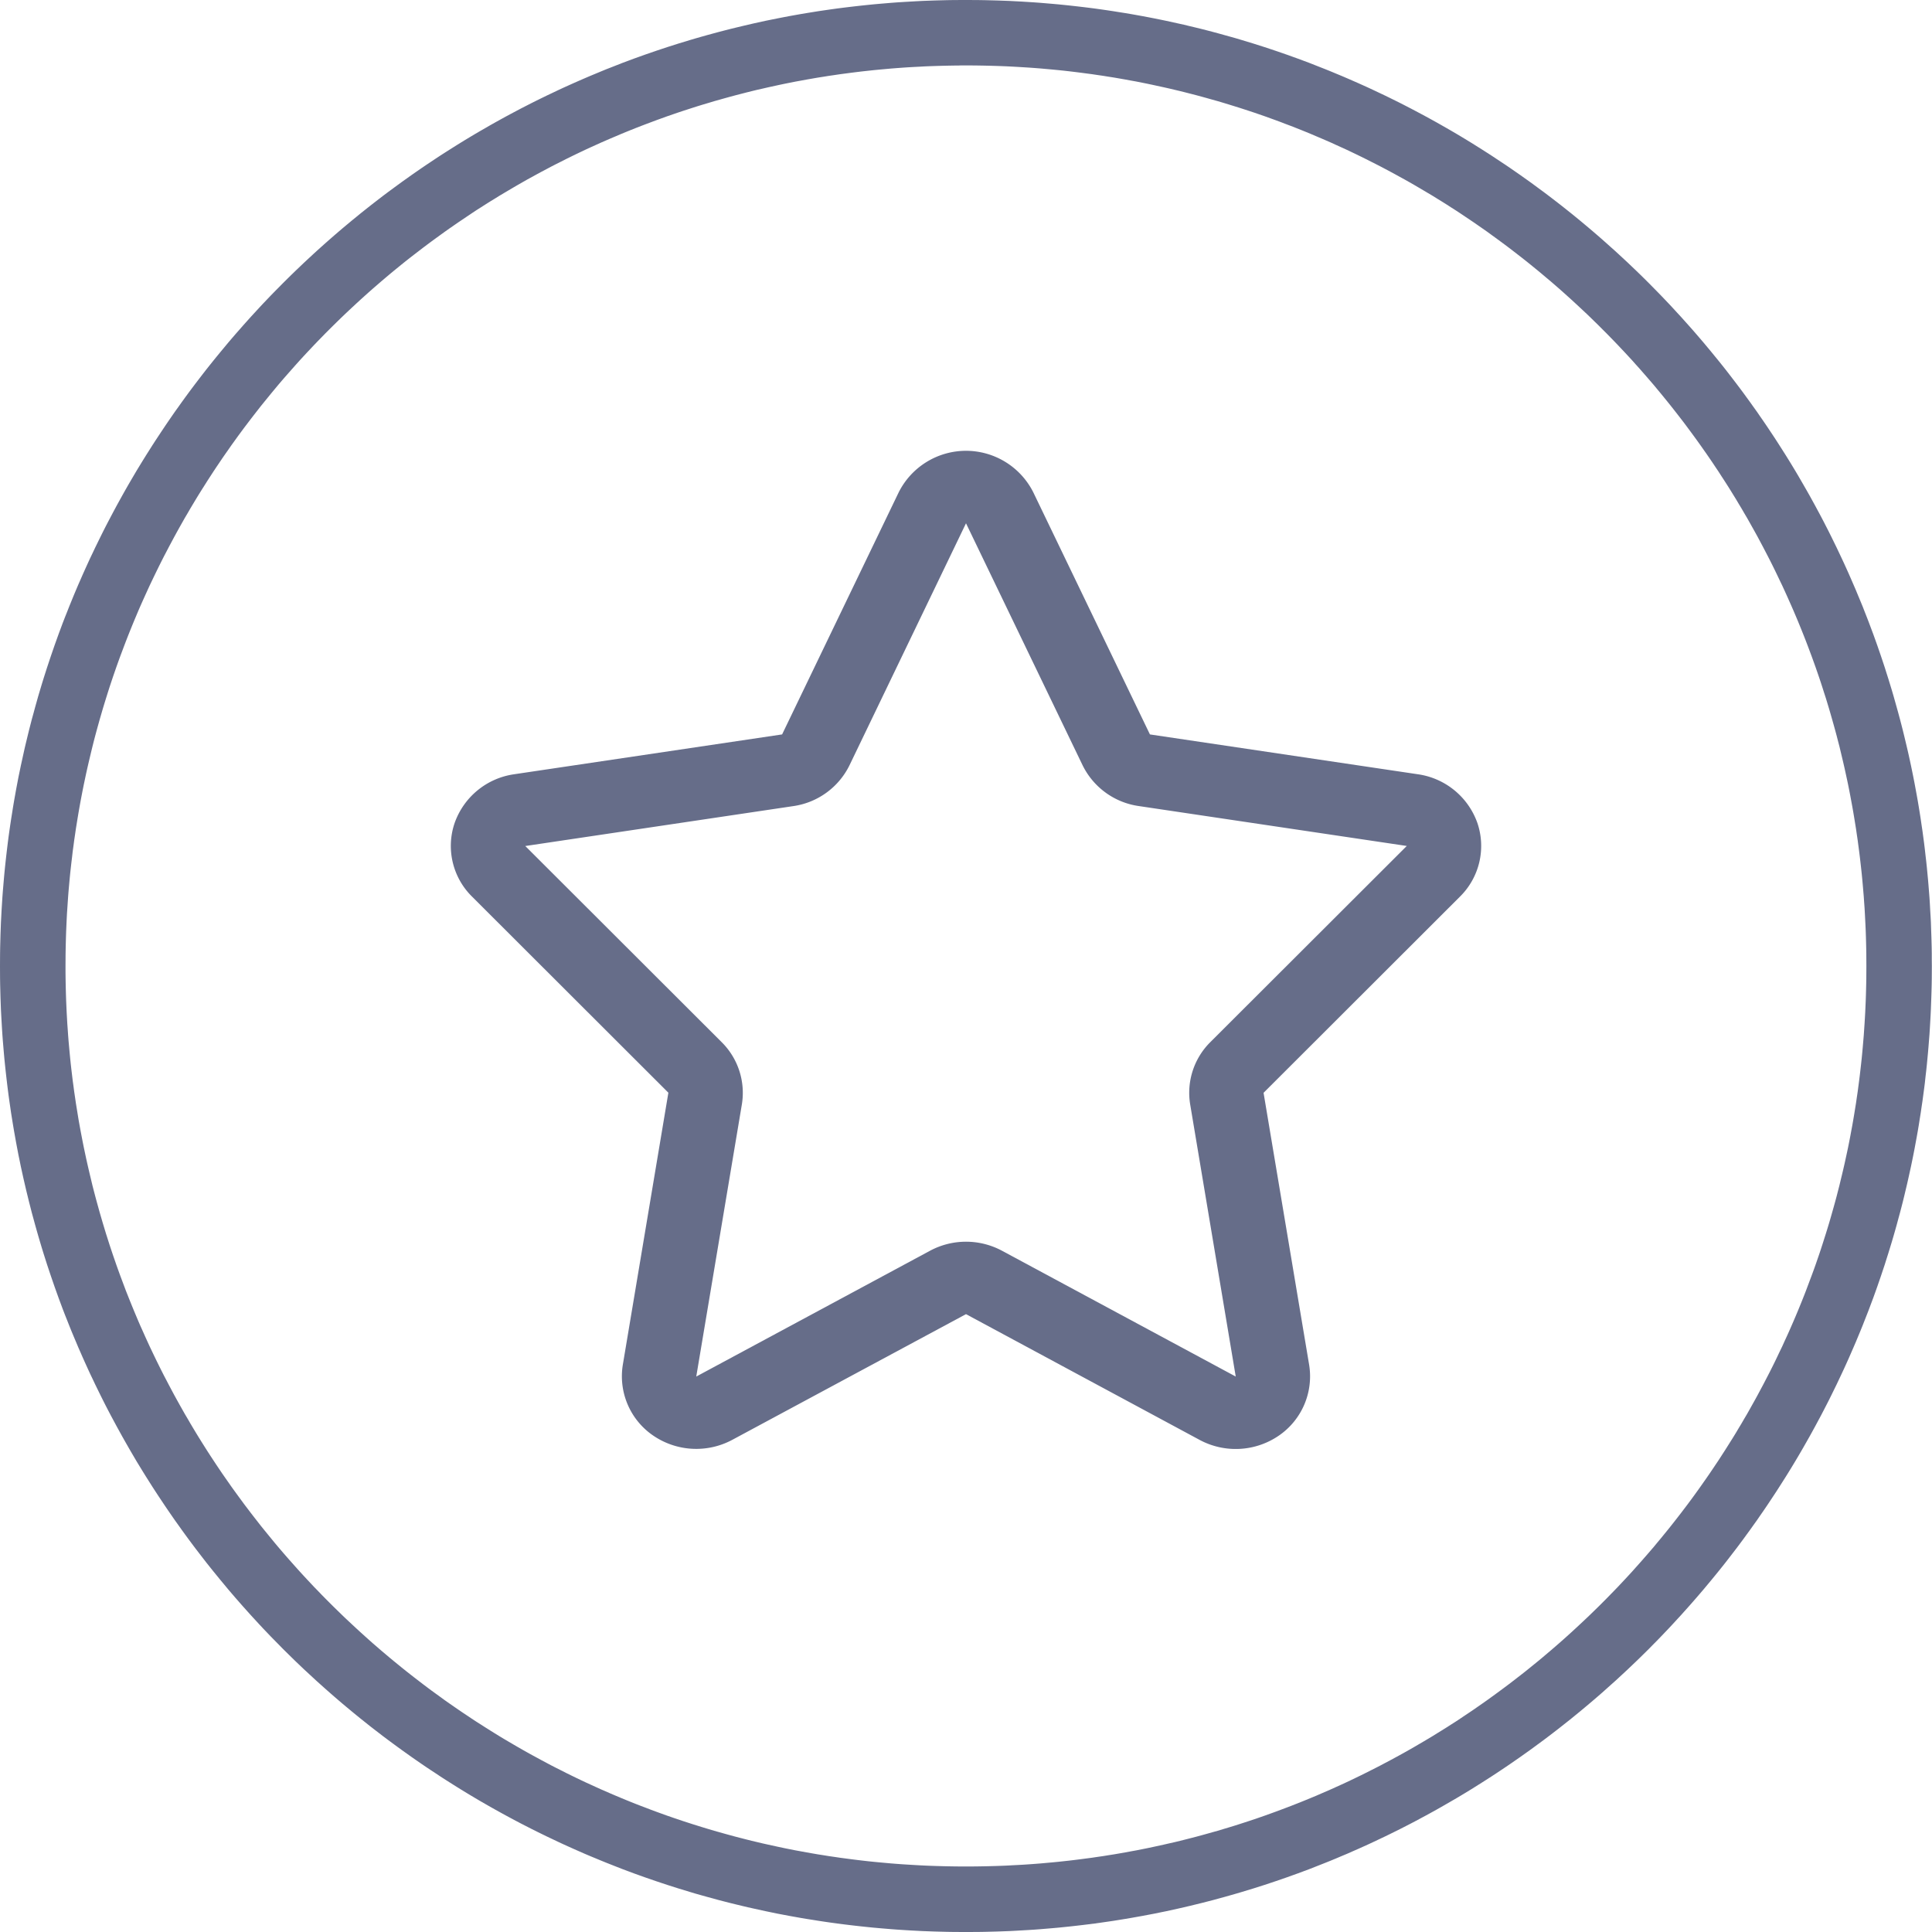 <svg viewBox="0 0 60 60" xmlns="http://www.w3.org/2000/svg" fill-rule="evenodd" clip-rule="evenodd" stroke-linejoin="round" stroke-miterlimit="2"><path d="M30.192.001l.193.001.193.003.193.005.192.005.194.007.192.007.19.01.192.01.191.012.191.012.19.014.19.016.19.016.19.017.19.019.188.02.188.021.189.022.188.023.187.024.187.026.187.027.186.028.186.03.185.029.185.031.185.033.184.033.184.035.185.036.183.037.183.038.182.04.182.04.182.04.18.044.182.043.18.044.18.046.179.047.179.048.179.05.177.049.178.05.177.053.177.054.176.053.176.056.176.056.175.058.174.058.174.06.174.06.172.062.173.062.172.064.172.064.17.067.17.067.171.067.17.069.168.07.169.07.168.072.167.073.167.073.167.075.166.075.164.077.165.078.165.078.164.08.162.08.163.081.162.083.161.083.161.085.16.085.16.086.159.087.159.088.157.089.158.09.156.09.157.092.156.093.154.093.155.095.153.096.153.096.152.097.153.098.15.1.15.099.151.1.15.102.148.103.149.103.146.104.148.105.145.106.145.107.146.107.143.108.144.11.143.11.141.11.142.113.141.112.14.114.139.114.138.115.138.116.138.117.136.117.136.119.134.119.134.12.135.12.132.122.132.122.132.123.13.124.13.124.13.126.128.126.128.127.126.128.126.128.126.129.124.13.124.13.123.132.122.133.122.132.12.134.12.134.12.135.118.136.117.136.117.137.116.139.115.138.114.14.114.139.113.141.112.141.11.142.11.143.11.144.108.143.108.145.106.146.106.145.105.148.105.146.102.149.103.148.102.15.1.15.1.15.099.151.098.153.097.152.097.153.095.153.095.155.093.154.093.156.091.157.09.156.091.158.089.157.088.16.087.158.086.16.086.16.084.16.083.162.083.162.081.163.08.163.08.163.078.165.078.165.077.165.075.165.075.167.073.167.073.168.072.167.07.17.07.168.07.169.066.17.067.17.066.171.064.172.065.172.062.173.062.173.06.174.06.174.058.174.058.175.055.175.056.176.054.176.054.177.052.177.05.178.05.178.05.18.048.178.047.18.046.18.044.18.043.18.043.181.042.182.04.182.039.182.038.183.037.183.036.184.034.184.034.185.033.185.031.185.03.185.029.186.027.186.028.187.025.187.025.187.023.189.021.188.022.188.02.189.018.19.018.188.016.19.015.19.015.19.012.192.01.191.012.191.01.191.006.193.007.193.006.192.005.193.003.194v.193l.002.194-.001.194-.001.193-.003.194-.005.193-.006.192-.007.193-.007.193-.009.19-.011.192-.011.191-.012.191-.015.19-.015.19-.016.19-.018.19-.018.19-.02.188-.022.188-.02.189-.024.188-.025.187-.025.187-.028.187-.027.186-.03.186-.029.185-.031.185-.033.185-.034.185-.034.184-.036.184-.037.183-.038.183-.04.182-.04.182-.041.182-.043.18-.043.182-.044.18-.046.18-.047.179-.049.179-.048.179-.05.178-.051.178-.052.177-.054.177-.054.176-.056.176-.055.176-.058.174-.058.174-.06.174-.06.174-.062.173-.062.173-.065.172-.064.172-.066.17-.067.17-.067.171-.069.169-.07.169-.07.169-.072.167-.073.168-.073.167-.075.167-.075.165-.077.165-.078.165-.078.165-.08.163-.08.163-.081.163-.083.162-.083.161-.084.161-.086.16-.086.16-.087.159-.088.159-.089.157-.09.158-.09.156-.092.157-.093.156-.093.154-.095.155-.095.153-.097.153-.097.152-.098.153-.099.15-.1.151-.1.15-.102.15-.103.148-.102.149-.105.146-.105.148-.106.145-.106.146-.108.145-.108.144-.11.143-.11.143-.11.142-.112.141-.113.141-.114.14-.114.139-.115.138-.116.139-.117.137-.117.136-.119.136-.119.135-.12.134-.12.134-.122.132-.122.133-.123.132-.124.13-.124.13-.126.13-.126.127-.126.129-.128.126-.128.126-.13.126-.13.124-.13.124-.132.123-.132.122-.132.122-.135.12-.134.12-.134.12-.136.118-.136.117-.138.117-.138.116-.138.115-.14.114-.139.114-.141.112-.142.112-.141.111-.143.11-.144.11-.143.108-.146.107-.145.107-.145.106-.148.105-.146.104-.149.103-.148.103-.15.102-.15.1-.15.1-.151.099-.153.098-.152.097-.153.096-.153.096-.155.095-.154.093-.156.093-.157.091-.156.09-.158.091-.157.089-.159.088-.159.087-.16.086-.16.086-.16.084-.162.083-.162.083-.163.081-.162.08-.164.08-.165.078-.165.078-.164.077-.166.075-.167.075-.167.073-.167.074-.168.07-.169.072-.169.07-.169.068-.17.067-.17.067-.171.067-.172.064-.172.064-.173.062-.172.062-.174.06-.174.06-.174.058-.175.058-.176.056-.176.056-.176.053-.177.054-.177.052-.178.051-.177.05-.18.049-.178.049-.18.046-.18.046-.18.044-.18.044-.181.042-.182.042-.182.04-.182.04-.183.037-.183.038-.185.035-.184.035-.184.033-.185.033-.185.031-.185.03-.186.03-.186.027-.187.027-.187.026-.187.024-.188.023-.189.022-.188.021-.189.02-.189.019-.19.017-.19.016-.19.016-.19.014-.19.012-.192.011-.191.011-.191.01-.192.007-.194.007-.192.005-.193.005-.193.003-.193.001-.195.001-.194-.001-.193-.001-.193-.003-.193-.005-.193-.005-.193-.007-.192-.007-.191-.01-.191-.01-.192-.012-.19-.012-.19-.014-.191-.016-.19-.016-.19-.017-.188-.019-.19-.02-.188-.021-.188-.022-.188-.023-.187-.024-.187-.026-.187-.027-.186-.028-.186-.03-.185-.029-.186-.031-.185-.033-.184-.033-.184-.035-.184-.035-.183-.038-.183-.038-.182-.04-.182-.04-.182-.04-.18-.043-.182-.044-.18-.044-.18-.046-.179-.046-.179-.05-.179-.048-.178-.05-.178-.05-.177-.053-.177-.054-.175-.053-.176-.056-.176-.056-.175-.058-.174-.058-.174-.06-.174-.06-.173-.062-.173-.062-.171-.064-.172-.064-.171-.067-.17-.067-.17-.067-.17-.069-.168-.07-.17-.07-.167-.071-.168-.074-.166-.073-.167-.075-.166-.075-.165-.077-.164-.078-.165-.078-.164-.08-.163-.08-.162-.081-.162-.083-.162-.083-.16-.084-.161-.086-.16-.086-.158-.087-.159-.088-.158-.089-.157-.09-.157-.09-.156-.092-.156-.093-.154-.093-.155-.095-.154-.096-.152-.096-.153-.097-.152-.098-.15-.1-.151-.099-.15-.1-.15-.102-.149-.103-.148-.103-.146-.104-.148-.105-.145-.106-.146-.107-.145-.107-.144-.108-.143-.11-.143-.11-.142-.11-.141-.113-.141-.112-.14-.114-.139-.114-.138-.115-.139-.116-.137-.117-.136-.117-.136-.119-.135-.119-.134-.12-.134-.12-.132-.122-.132-.122-.133-.123-.13-.124-.13-.124-.129-.126-.128-.126-.128-.126-.126-.129-.126-.128-.127-.129-.124-.13-.124-.13-.123-.132-.122-.133-.122-.132-.12-.134-.12-.134-.119-.135-.119-.136-.117-.136-.117-.137-.115-.139-.115-.138-.114-.14-.114-.139-.113-.141-.112-.141-.11-.142-.11-.143-.11-.143-.108-.144-.108-.145-.107-.146-.105-.145-.105-.148-.105-.146-.103-.149-.102-.148-.102-.15-.1-.15-.1-.15-.099-.151-.099-.153-.096-.152-.097-.153-.095-.153-.095-.155-.094-.154-.092-.156-.092-.157-.09-.156-.09-.158-.089-.157-.088-.16-.087-.158-.086-.16-.086-.16-.084-.16-.084-.162-.082-.162-.081-.163-.08-.163-.08-.163-.078-.165-.079-.165-.076-.165-.075-.165-.075-.167-.073-.167-.074-.168-.07-.167-.072-.17-.07-.168-.068-.169-.067-.17-.068-.17-.066-.171-.064-.172-.064-.172-.062-.173-.062-.173-.06-.174-.06-.174-.058-.174-.058-.174-.056-.176-.056-.176-.054-.176-.053-.177-.052-.177-.051-.178-.05-.178-.049-.18-.049-.178-.046-.18-.046-.18-.044-.18-.044-.18-.042-.181-.042-.182-.04-.182-.04-.182-.037-.183-.038-.183-.035-.184-.035-.184-.033-.185-.033-.185-.031-.185-.03-.185-.03-.186-.027-.186-.027-.187-.026-.187-.024-.187-.023-.188-.022-.189-.021-.188-.02-.189-.019-.189-.017-.19-.016-.19-.016-.19-.014-.19-.012-.19-.011-.192-.011-.191-.01-.191-.007-.193-.007-.193-.005-.192-.005-.193-.003-.194-.001-.193L0 30l.001-.194.001-.193.003-.194.005-.193.005-.192.007-.193.007-.193.01-.19.01-.192.012-.191.012-.191.014-.19.016-.19.016-.19.017-.19.019-.19.02-.188.021-.188.022-.188.023-.189.024-.187.026-.187.027-.187.028-.186.03-.186.029-.185.031-.185.033-.185.033-.185.035-.184.035-.184.038-.183.038-.183.04-.182.04-.182.04-.182.043-.18.044-.182.044-.18.046-.18.046-.179.05-.179.048-.179.05-.178.05-.178.053-.177.053-.177.054-.176.056-.176.056-.175.058-.175.058-.174.06-.174.06-.174.062-.173.062-.173.064-.172.064-.172.066-.17.068-.17.067-.171.069-.169.069-.169.071-.169.071-.167.074-.168.073-.167.075-.167.075-.165.076-.165.079-.165.078-.165.08-.163.08-.163.081-.163.082-.162.084-.161.084-.16.086-.162.086-.16.087-.158.088-.159.088-.157.09-.158.091-.156.092-.157.092-.156.094-.154.095-.155.095-.153.097-.153.096-.152.099-.153.099-.15.1-.151.1-.15.102-.15.102-.148.103-.149.105-.146.105-.148.105-.145.107-.146.108-.145.108-.143.11-.144.11-.143.11-.142.112-.141.113-.141.114-.14.114-.139.115-.138.115-.139.117-.137.117-.136.12-.136.118-.135.12-.134.12-.134.122-.132.122-.133.123-.132.124-.13.124-.13.127-.13.126-.127.126-.128.128-.127.128-.126.13-.126.13-.124.13-.124.132-.123.132-.122.132-.122.134-.12.134-.12.135-.119.136-.119.136-.117.137-.117.139-.116.138-.115.14-.114.139-.114.141-.112.141-.112.142-.111.143-.11.143-.11.144-.108.145-.107.146-.107.145-.106.148-.105.146-.104.148-.103.149-.103.15-.102.15-.1.15-.1.15-.099.153-.098.153-.097.152-.096.154-.096.155-.095.154-.093.156-.093.156-.091.157-.09.157-.091.158-.089.159-.088.158-.087.16-.086.16-.085.161-.085.162-.083.162-.083.162-.081.163-.08.164-.08.165-.078.164-.078.165-.077.166-.075.167-.075.166-.073.168-.073.168-.072.169-.07.168-.07.17-.07.17-.066.17-.067.17-.067.173-.064.171-.064.173-.062.173-.062.174-.06.174-.06.174-.058.175-.058.176-.056.176-.056.175-.053.177-.054.177-.052.178-.051.178-.05.18-.049.178-.048.18-.047.18-.046.18-.044.18-.043.181-.043.182-.042.182-.04.182-.04.183-.037.183-.037.184-.036.184-.035.184-.033.185-.033.186-.031.185-.03.186-.03.186-.027.187-.027.187-.026.187-.024.188-.023.188-.022.188-.021.19-.02.189-.019.189-.017.19-.016.19-.016.19-.014.191-.012.192-.011.19-.011.192-.01.192-.007.193-.007.193-.005.193-.005.193-.003.193-.001.194-.001.195.001zm-.376 2.033l-.18.002-.18.003-.18.004-.18.005-.18.006-.18.007-.179.01-.177.009-.18.01-.177.012-.177.013-.178.014-.177.016-.177.016-.176.017-.176.019-.176.019-.175.021-.176.022-.174.023-.174.023-.174.026-.174.025-.173.028-.173.027-.173.03-.172.03-.172.032-.171.031-.171.034-.171.034-.17.036-.17.037-.17.037-.168.039-.17.038-.168.041-.168.042-.167.043-.167.043-.167.045-.167.046-.166.047-.165.046-.165.05-.165.049-.164.05-.164.052-.164.053-.163.053-.162.054-.162.056-.162.056-.16.058-.161.058-.16.06-.16.06-.16.061-.159.062-.158.063-.158.064-.157.065-.157.067-.157.066-.156.068-.156.068-.154.07-.155.07-.154.071-.154.073-.153.073-.152.074-.152.075-.151.077-.152.076-.15.077-.15.08-.15.079-.148.08-.148.082-.148.08-.147.084-.147.084-.146.085-.145.086-.146.086-.144.086-.143.089-.144.088-.143.09-.142.091-.142.09-.14.093-.14.094-.14.094-.14.094-.138.096-.139.096-.137.097-.137.099-.135.098-.137.1-.135.1-.134.101-.133.102-.134.103L12.74 8l-.132.104-.131.105-.13.106-.13.106-.13.108-.128.108-.128.109-.127.11-.127.11-.126.111-.125.112-.124.112-.124.114-.123.114-.123.115-.122.115-.121.116-.12.117-.12.118-.12.119-.118.118-.117.12-.117.12-.117.122-.115.122-.115.122-.114.123-.114.124-.112.125-.111.125-.111.126-.111.126-.11.127-.109.128-.108.13-.107.129-.106.13-.106.13-.106.131-.103.132-.104.133-.103.133-.101.133-.102.134-.1.135-.1.136-.098.136-.099.137-.096.138-.097.138-.096.138-.094.14-.094.139-.093.14-.092.142-.091.14-.09.143-.091.143-.089.143-.088.144-.087.145-.086.144-.085.147-.086.145-.083.147-.083.147-.082.148-.081.148-.08.15-.08.149-.078.15-.079.15-.076.15-.076.152-.075.153-.074.152-.073.153-.073.153-.071.155-.07.154-.07.155-.069.155-.068.156-.066.157-.066.157-.065.158-.064.158-.063.158-.062.159-.061.16-.06.16-.06.159-.058.16-.058.162-.056.162-.056.162-.054.162-.054.163-.052.164-.051.163-.051.165-.05.165-.048.165-.048.165-.046.166-.046.166-.045.167-.044.168-.042.167-.041.168-.04.168-.04.169-.039.17-.038.17-.036.17-.036.17-.034.17-.033.17-.033.173-.031.172-.03.171-.029.173-.028.173-.028.173-.025.174-.026.174-.023.175-.024.174-.02.176-.021.174-.02.176-.019.176-.017.176-.016.177-.016.177-.014.178-.012.177-.012.178-.012.18-.009.177-.008.179-.008.179-.006.18-.005.18-.004.18-.003.18-.001.181-.001.181v.181l.002.181.003.18.004.18.005.18.006.18.008.179.008.179.01.178.01.179.013.178.012.177.014.178.016.177.016.177.017.176.018.176.02.176.021.174.021.176.024.174.023.175.026.174.025.174.028.173.028.173.028.173.031.172.031.171.033.172.033.171.034.17.036.17.036.17.038.17.039.17.04.17.04.167.04.168.043.167.044.168.045.167.046.166.046.166.048.165.048.165.05.165.05.165.052.163.052.164.054.163.054.162.056.162.056.162.058.162.058.16.06.16.06.16.06.16.063.158.063.158.064.158.065.158.066.157.066.157.068.156.07.155.069.155.07.154.071.155.073.153.073.153.074.153.075.152.076.152.076.15.079.15.078.15.08.15.08.15.081.147.082.148.083.147.083.147.086.145.085.147.086.144.087.145.088.144.089.143.09.143.09.142.092.142.092.14.093.141.094.14.094.139.096.138.097.138.096.138.099.137.099.136.1.136.099.135.102.134.101.133.103.133.104.133.103.132.106.131.106.13.106.13.107.13.108.129.109.128.11.127.11.126.112.126.111.125.112.125.114.124.114.123.115.123.115.122.117.12.117.122.117.119.119.119.119.119.12.117.12.117.12.116.123.115.123.115.123.114.124.114.124.112.125.112.126.112.127.11.127.11.128.108.128.108.13.108.13.106.13.106.131.105.132.104.132.103.134.103.133.102.135.102.134.1.137.099.135.098.137.1.137.096.139.096.138.096.14.095.14.093.14.094.14.092.142.09.142.091.143.09.144.09.143.088.144.087.146.086.145.085.146.085.147.084.147.083.148.082.148.08.149.081.15.08.149.079.15.077.152.076.151.077.152.075.152.074.153.073.154.073.154.07.155.071.154.07.156.068.156.068.157.067.157.066.157.065.158.064.158.063.16.062.159.06.16.062.16.059.16.058.161.058.162.056.162.056.162.054.163.053.164.053.164.051.164.051.165.05.165.049.165.046.166.047.167.046.167.045.167.043.167.043.168.042.169.04.169.04.169.038.17.037.17.037.169.036.17.034.172.034.171.031.172.032.172.03.173.03.173.027.173.028.174.025.174.026.174.023.174.023.176.022.175.021.176.02.176.018.176.017.177.016.177.016.178.014.177.013.178.011.179.011.177.01.18.009.178.007.18.006.18.005.18.004.18.003.181.002h.362l.181-.002.18-.003.18-.004.18-.005.18-.006.18-.007.178-.01.178-.009.18-.01.177-.012.177-.013.178-.014.177-.016.177-.016.176-.017.176-.019.176-.019.175-.021.175-.022.174-.023.175-.023.174-.026.174-.025.173-.028.173-.027.173-.03.171-.03.172-.032.172-.031.171-.034.17-.034.17-.036.17-.037.17-.037.169-.039.169-.038.169-.041.167-.042.168-.043.167-.043.167-.045.166-.046.166-.047.166-.046.165-.05.164-.049.165-.05.164-.052.164-.053.162-.053.163-.054.162-.056.161-.056.161-.058.16-.058.161-.06.16-.06.16-.061.158-.062.159-.063.158-.064.157-.065.157-.065.156-.068.157-.068.156-.068.154-.07.155-.07.154-.071.154-.073.152-.073.153-.074.151-.075.152-.077.151-.076.15-.077.15-.08.15-.079.148-.08.149-.081.148-.082.147-.083.147-.084.145-.085.146-.085.145-.086.145-.087.143-.089.143-.088.144-.09.142-.091.142-.09.14-.093.14-.094.14-.093.14-.095.138-.096.138-.096.138-.097.137-.099.135-.098.136-.1.135-.1.135-.101.133-.102.133-.103.133-.103.132-.104.13-.105.131-.106.13-.106.13-.108.127-.108.129-.109.127-.11.127-.11.126-.111.125-.112.124-.112.124-.114.123-.114.123-.115.122-.115.121-.116.12-.117.12-.117.12-.12.118-.118.117-.12.117-.12.117-.121.115-.122.115-.123.114-.123.114-.124.111-.125.112-.125.111-.126.11-.126.11-.127.11-.128.107-.13.108-.129.106-.13.106-.13.105-.131.104-.132.104-.133.103-.133.101-.133.102-.134.1-.135.1-.136.098-.136.098-.137.097-.138.097-.138.095-.138.095-.14.093-.139.094-.14.091-.141.092-.142.09-.142.09-.143.09-.143.088-.144.086-.145.087-.144.085-.147.086-.145.083-.147.082-.147.083-.148.081-.148.08-.15.08-.149.078-.15.078-.15.077-.15.076-.152.075-.152.073-.153.073-.153.074-.153.07-.155.071-.154.07-.155.068-.155.068-.156.067-.157.066-.157.065-.158.064-.158.063-.158.062-.159.06-.16.06-.16.06-.159.059-.16.058-.162.056-.162.056-.162.054-.162.053-.163.052-.164.052-.163.051-.165.05-.165.048-.165.047-.165.047-.166.046-.166.045-.167.043-.168.043-.167.04-.168.041-.168.04-.169.039-.17.037-.17.037-.17.036-.17.034-.17.033-.17.032-.173.032-.171.03-.172.029-.173.028-.173.028-.173.025-.174.026-.174.023-.175.023-.174.022-.176.02-.174.02-.176.019-.176.017-.176.016-.177.015-.177.015-.178.012-.177.012-.178.011-.179.01-.178.008-.179.008-.179.006-.18.005-.18.004-.18.003-.18.001-.181.001-.181-.001-.181-.001-.181-.003-.18-.004-.18-.005-.18-.006-.18-.008-.179-.009-.179-.009-.178-.01-.179-.013-.178-.012-.177-.015-.178-.015-.177-.016-.177-.017-.176-.019-.176-.02-.176-.02-.174-.022-.176-.023-.174-.023-.175-.026-.174-.025-.174-.028-.173-.028-.173-.029-.173-.03-.171-.032-.172-.032-.172-.033-.171-.034-.17-.036-.17-.037-.17-.037-.17-.039-.17-.04-.169-.04-.168-.04-.168-.044-.167-.043-.168-.045-.167-.046-.166-.047-.166-.047-.165-.048-.165-.05-.165-.05-.165-.053-.163-.052-.164-.053-.163-.054-.162-.056-.162-.056-.162-.058-.161-.058-.161-.06-.16-.06-.16-.061-.16-.062-.158-.063-.158-.064-.158-.065-.158-.066-.157-.067-.157-.068-.156-.069-.155-.069-.155-.07-.154-.071-.155-.074-.153-.073-.153-.073-.152-.075-.153-.076-.152-.077-.15-.078-.15-.078-.15-.08-.15-.08-.15-.081-.147-.083-.148-.082-.147-.083-.147-.086-.145-.085-.147-.087-.144-.086-.145-.089-.144-.088-.143-.09-.143-.091-.142-.092-.141-.091-.142-.094-.14-.093-.14-.095-.139-.095-.138-.097-.138-.097-.138-.098-.137-.099-.136-.1-.136-.1-.135-.1-.134-.102-.133-.103-.133-.104-.133-.104-.132-.105-.131-.106-.13-.106-.13-.108-.13-.107-.129-.11-.128-.11-.127-.11-.126-.11-.126-.113-.125-.111-.125-.114-.124-.114-.123-.115-.122-.115-.122-.117-.122-.117-.12-.117-.12-.119-.118-.119-.12-.12-.117-.12-.117-.12-.116-.123-.115-.123-.115-.123-.114-.124-.114-.124-.112-.125-.112-.126-.112-.127-.11-.127-.11-.129-.108-.128-.108-.129-.108-.13-.106-.13-.106-.131-.105-.132-.104-.133-.103-.133-.103-.133-.102-.134-.101-.136-.1-.136-.1-.135-.098-.137-.1-.138-.096-.138-.096-.138-.096-.14-.094-.14-.094-.14-.094-.14-.092-.142-.09-.142-.092-.144-.09-.143-.088-.143-.089-.145-.086-.145-.086-.146-.086-.145-.085-.147-.084-.147-.083-.148-.081-.149-.082-.148-.08-.15-.08-.15-.079-.15-.077-.151-.076-.152-.077-.151-.075-.153-.074-.152-.073-.154-.073-.154-.07-.155-.07-.154-.071-.156-.068-.157-.068-.156-.066-.157-.067-.157-.065-.158-.064-.159-.063-.158-.062-.16-.06-.16-.062-.16-.059-.161-.058-.16-.058-.162-.056-.162-.056-.163-.054-.162-.053-.164-.053-.164-.051-.165-.051-.164-.05-.165-.049-.166-.046-.166-.047-.166-.046-.167-.045-.167-.043-.168-.043-.167-.042-.17-.04-.168-.04-.169-.038-.17-.037-.17-.037-.17-.036-.17-.034-.17-.034-.173-.031-.172-.032-.171-.03-.173-.03-.173-.027-.173-.028-.174-.025-.174-.026-.175-.023-.174-.023-.175-.022-.175-.021-.176-.02-.176-.018-.176-.017-.177-.016-.177-.016-.178-.014-.177-.013-.178-.011-.179-.011-.178-.01-.179-.009-.179-.007-.18-.006-.18-.005-.18-.004-.18-.003-.18-.002h-.362z" fill="#666d89"/><path d="M45.881 25.557a2.304 2.304 0 00-1.843-1.511l-8.326-1.238-3.62-7.514A2.34 2.34 0 0030 14a2.34 2.34 0 00-2.092 1.294l-3.619 7.514-8.327 1.238a2.303 2.303 0 00-1.842 1.511c-.275.8-.065 1.691.537 2.285l6.1 6.093-1.415 8.451a2.229 2.229 0 00.948 2.2 2.369 2.369 0 002.449.131L30 40.812l7.26 3.908a2.369 2.369 0 002.449-.131 2.231 2.231 0 00.948-2.2l-1.416-8.451 6.1-6.093a2.211 2.211 0 00.54-2.288zm-8.293 6.807a2.217 2.217 0 00-.626 1.934l1.415 8.452-7.259-3.907a2.366 2.366 0 00-2.235 0l-7.26 3.907 1.416-8.45a2.217 2.217 0 00-.626-1.934l-6.1-6.092 8.326-1.24a2.308 2.308 0 001.743-1.268L30 16.251l3.62 7.513c.335.684.988 1.16 1.742 1.268l8.327 1.24-6.101 6.092z" fill="#666d89"/></svg>